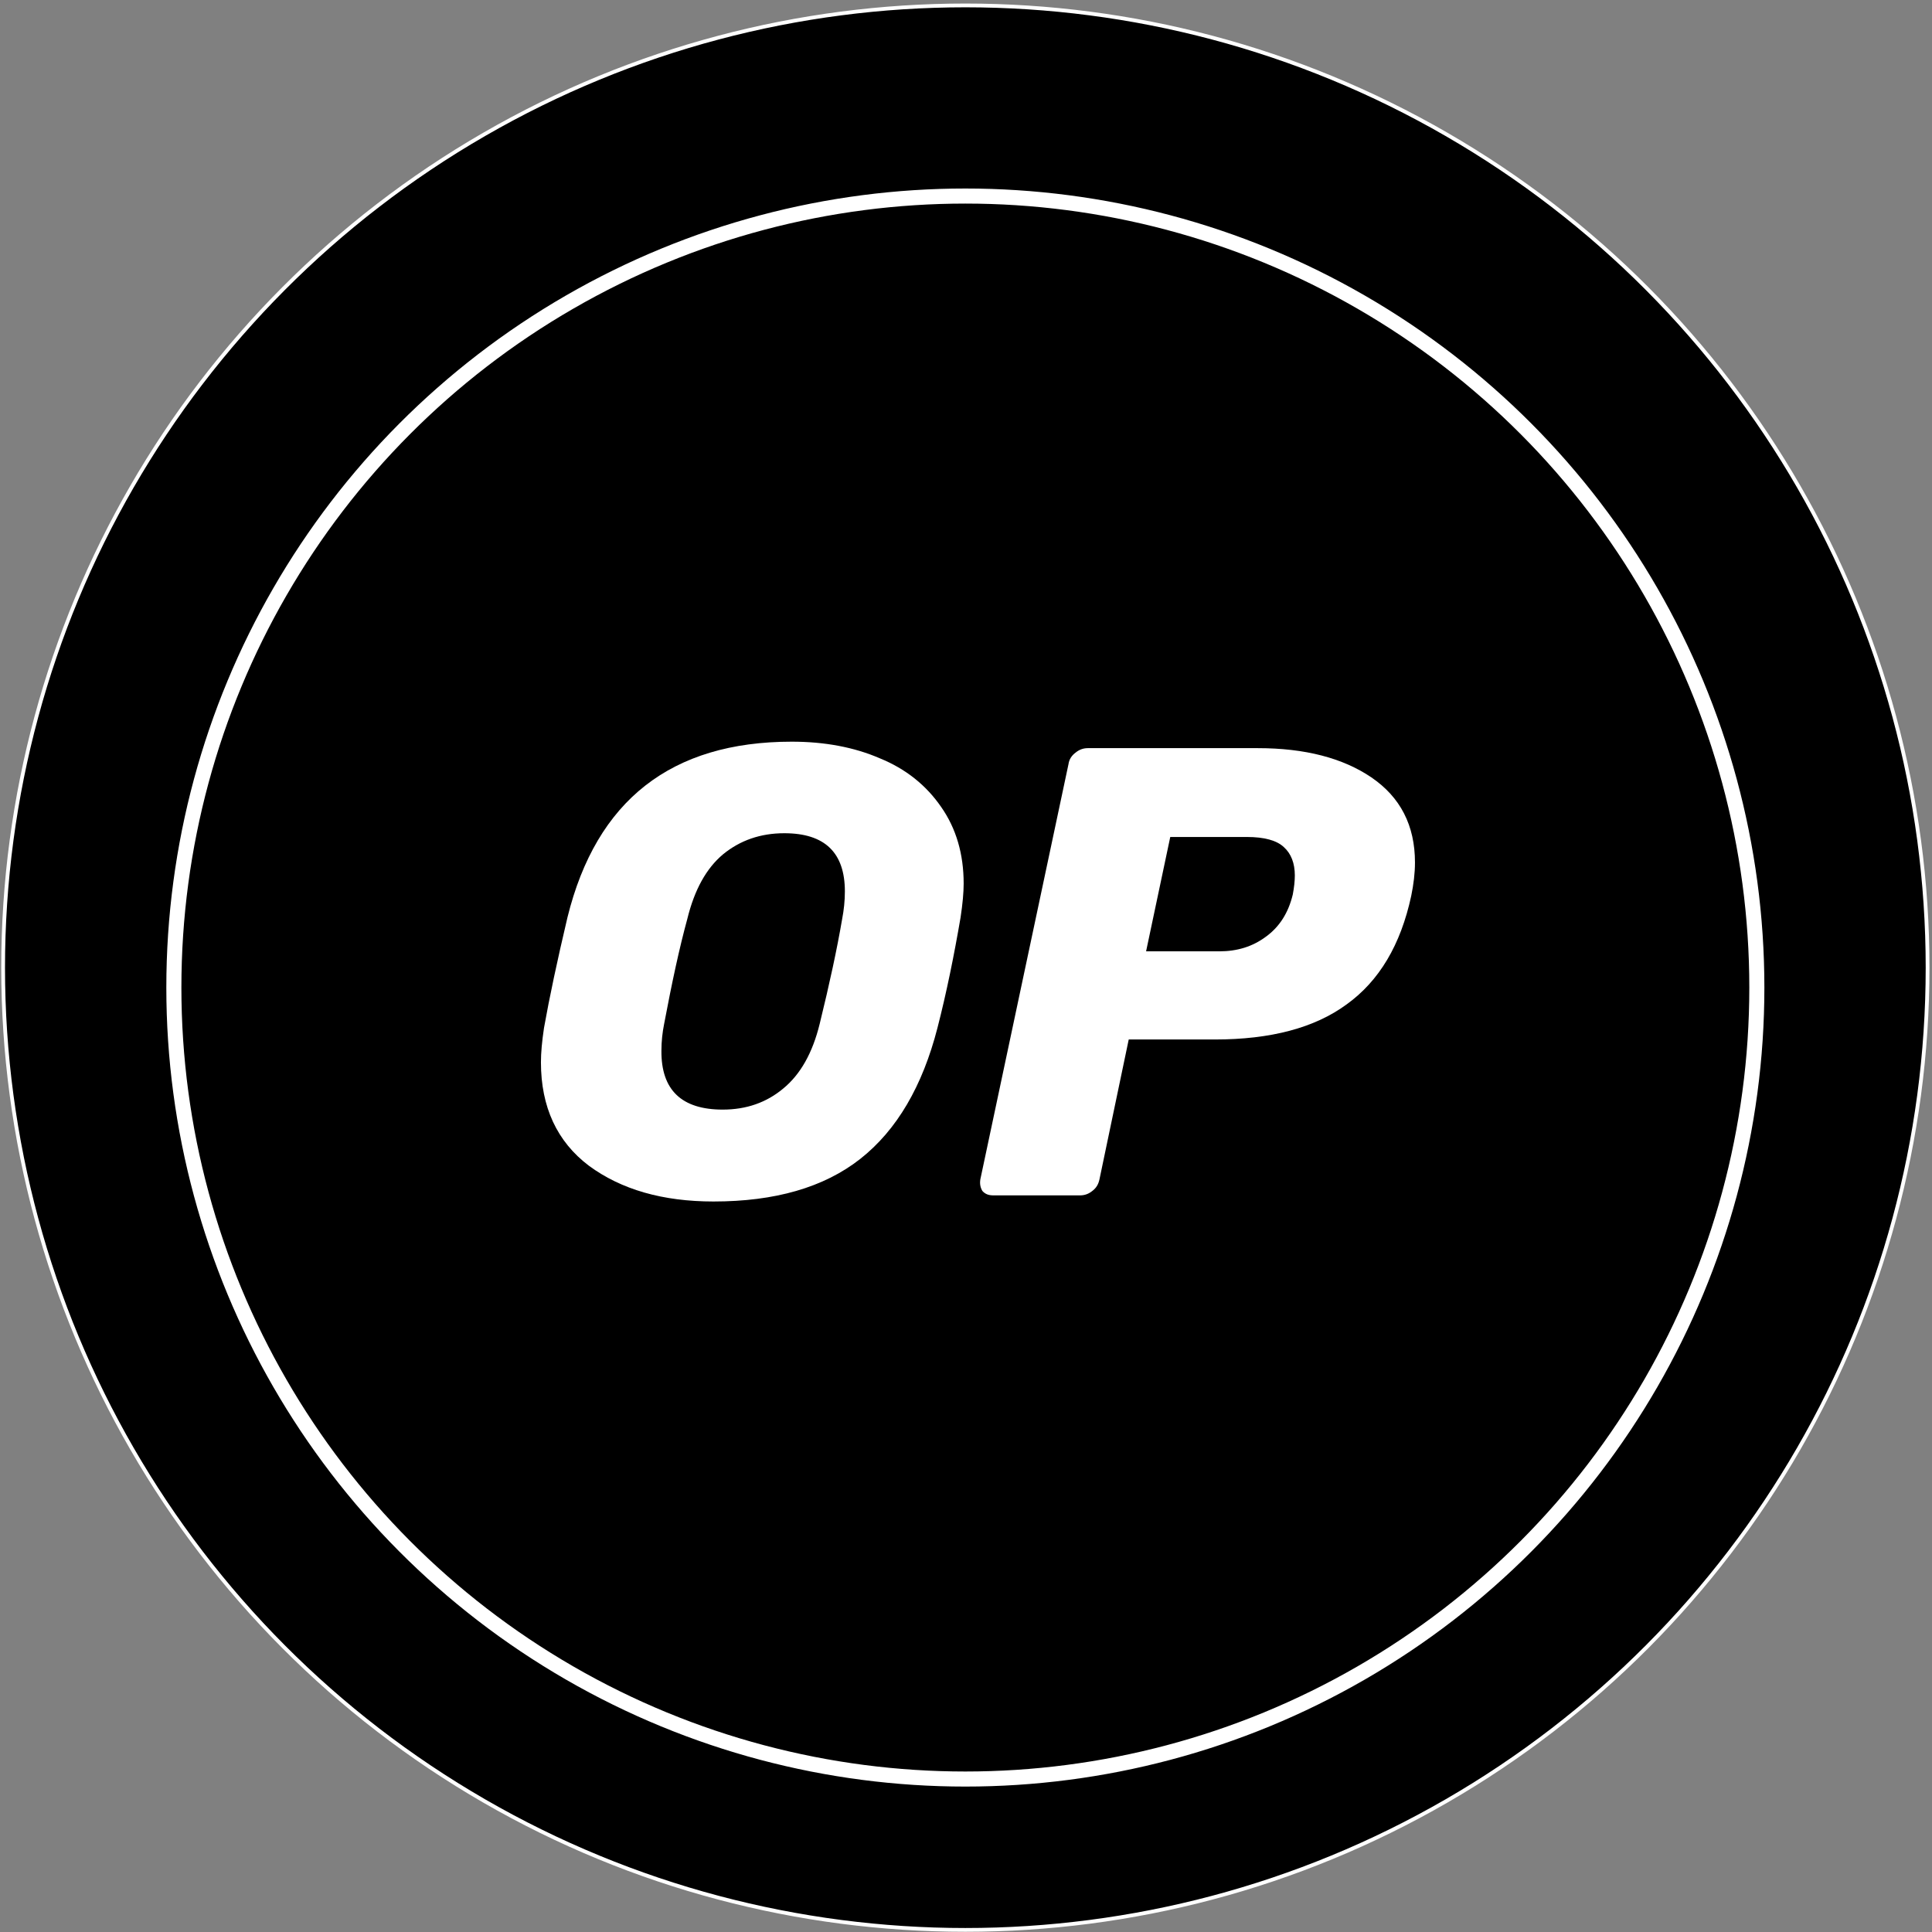 <svg width="513" height="513" viewBox="0 0 513 513" fill="none" xmlns="http://www.w3.org/2000/svg">
<rect x="0" y="0" width="513" height="513" fill="#808080" stroke="none"/>
<circle cx="256.327" cy="256.941" r="255.5" fill="black" stroke="white"/>
<circle cx="256.328" cy="262.22" r="210.164" fill="black" stroke="white" stroke-width="4"/>
<path d="M189.454 319.031C175.988 319.031 164.962 315.868 156.377 309.542C147.882 303.125 143.634 293.907 143.634 282.068C143.634 279.538 143.905 276.555 144.447 272.94C145.893 264.807 147.972 255.046 150.683 243.569C158.365 212.48 178.247 196.936 210.24 196.936C218.916 196.936 226.778 198.382 233.647 201.364C240.515 204.165 245.938 208.503 249.914 214.287C253.891 219.981 255.879 226.759 255.879 234.622C255.879 236.971 255.608 239.954 255.065 243.569C253.348 253.6 251.36 263.451 248.92 272.94C244.944 288.394 238.165 300.053 228.405 307.734C218.735 315.326 205.721 319.031 189.454 319.031ZM191.894 294.63C198.22 294.63 203.552 292.732 207.98 289.027C212.499 285.322 215.753 279.628 217.65 271.856C220.271 261.192 222.26 251.974 223.615 244.021C224.067 241.671 224.338 239.231 224.338 236.7C224.338 226.398 219.006 221.246 208.252 221.246C201.925 221.246 196.503 223.144 191.984 226.849C187.556 230.555 184.393 236.248 182.495 244.021C180.416 251.612 178.428 260.83 176.349 271.856C175.898 274.115 175.626 276.465 175.626 278.995C175.536 289.479 181.049 294.63 191.894 294.63Z" fill="white"/>
<path d="M263.741 317.405C262.476 317.405 261.572 317.043 260.849 316.23C260.307 315.326 260.126 314.332 260.307 313.157L283.714 202.9C283.895 201.635 284.527 200.641 285.612 199.828C286.606 199.014 287.691 198.653 288.865 198.653H333.962C346.524 198.653 356.556 201.274 364.147 206.425C371.829 211.667 375.715 219.168 375.715 229.019C375.715 231.82 375.354 234.803 374.721 237.875C371.919 250.889 366.226 260.469 357.55 266.705C349.055 272.941 337.396 276.013 322.575 276.013H299.71L291.938 313.157C291.667 314.422 291.125 315.416 290.04 316.23C289.046 317.043 287.962 317.405 286.787 317.405H263.741ZM323.75 252.606C328.54 252.606 332.607 251.341 336.131 248.72C339.746 246.099 342.096 242.394 343.271 237.514C343.632 235.616 343.813 233.899 343.813 232.453C343.813 229.199 342.819 226.669 340.921 224.952C339.023 223.144 335.679 222.241 331.07 222.241H310.736L304.319 252.606H323.75Z" fill="white"/>
</svg>
